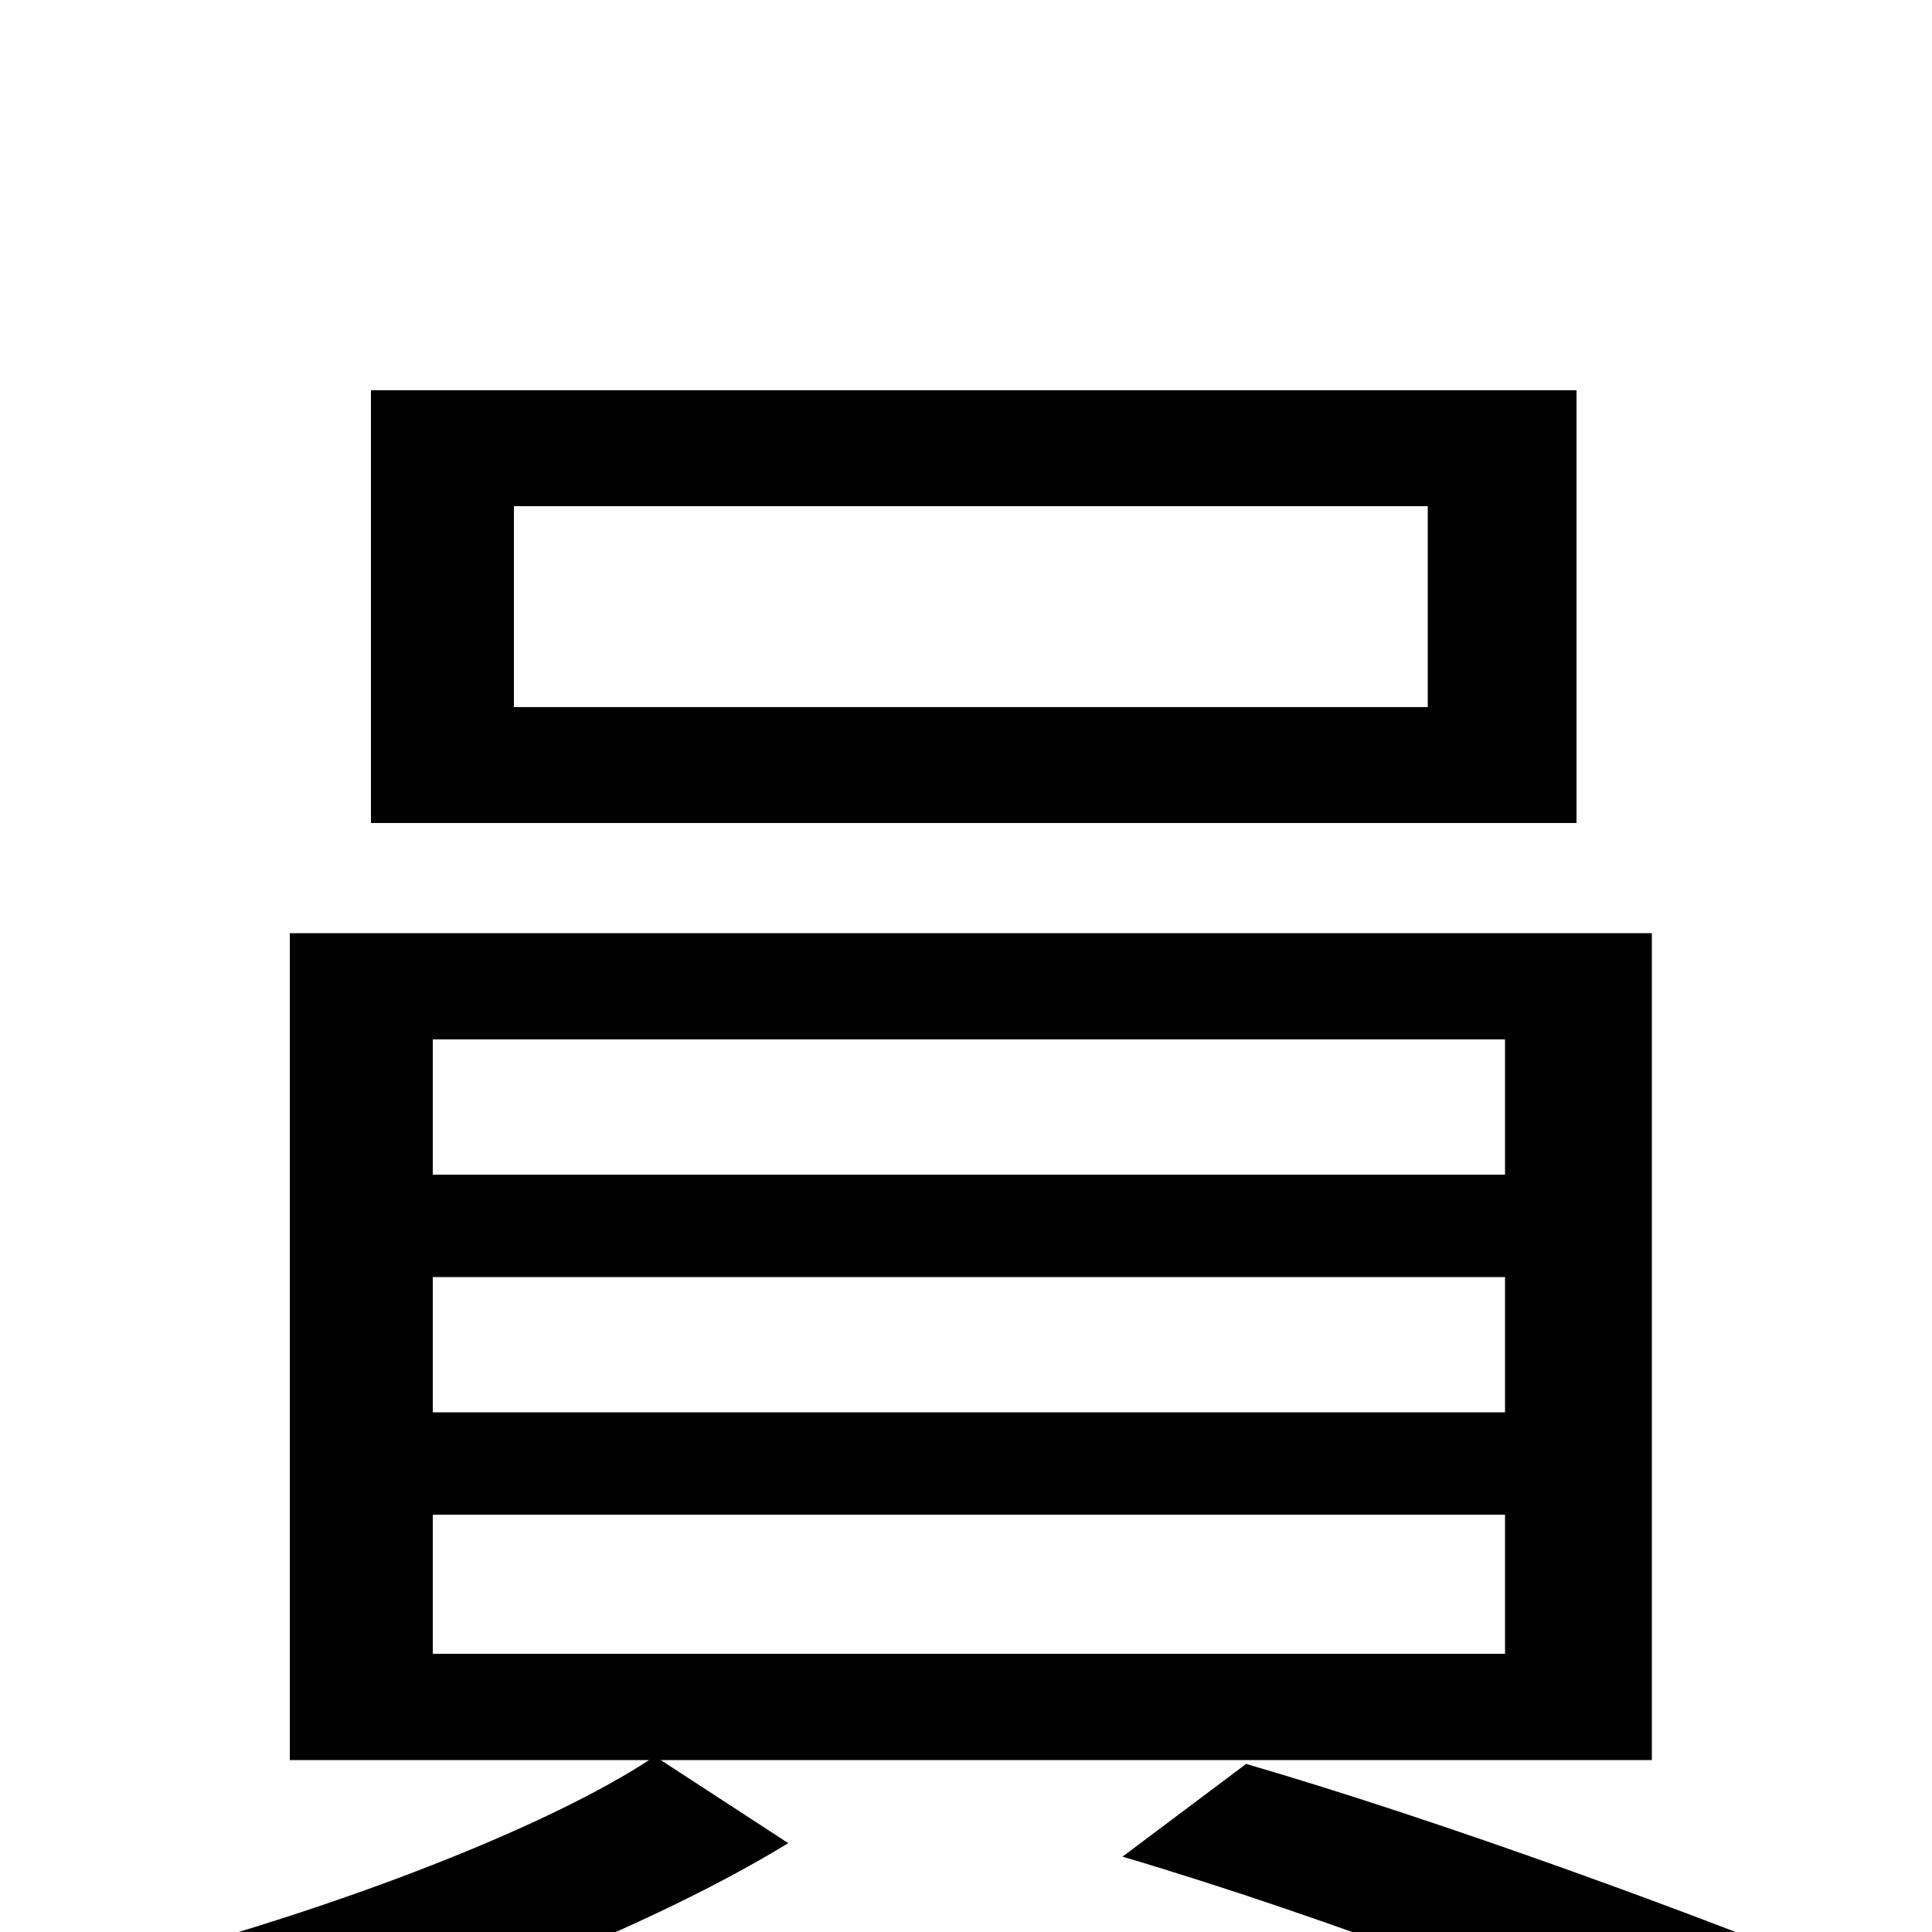 <svg xmlns="http://www.w3.org/2000/svg" viewBox="0 -1000 1000 1000">
	<path fill="#000000" d="M739 -634H266V-738H739ZM816 -798H192V-574H816ZM224 -216H779V-144H224ZM224 -339H779V-269H224ZM224 -462H779V-392H224ZM855 -89V-517H150V-89H336C273 -48 145 -2 42 22C60 37 84 62 97 77C199 51 328 3 408 -46L342 -89ZM581 -39C686 -8 820 43 895 78L959 24C881 -8 748 -57 645 -87Z"/>
</svg>